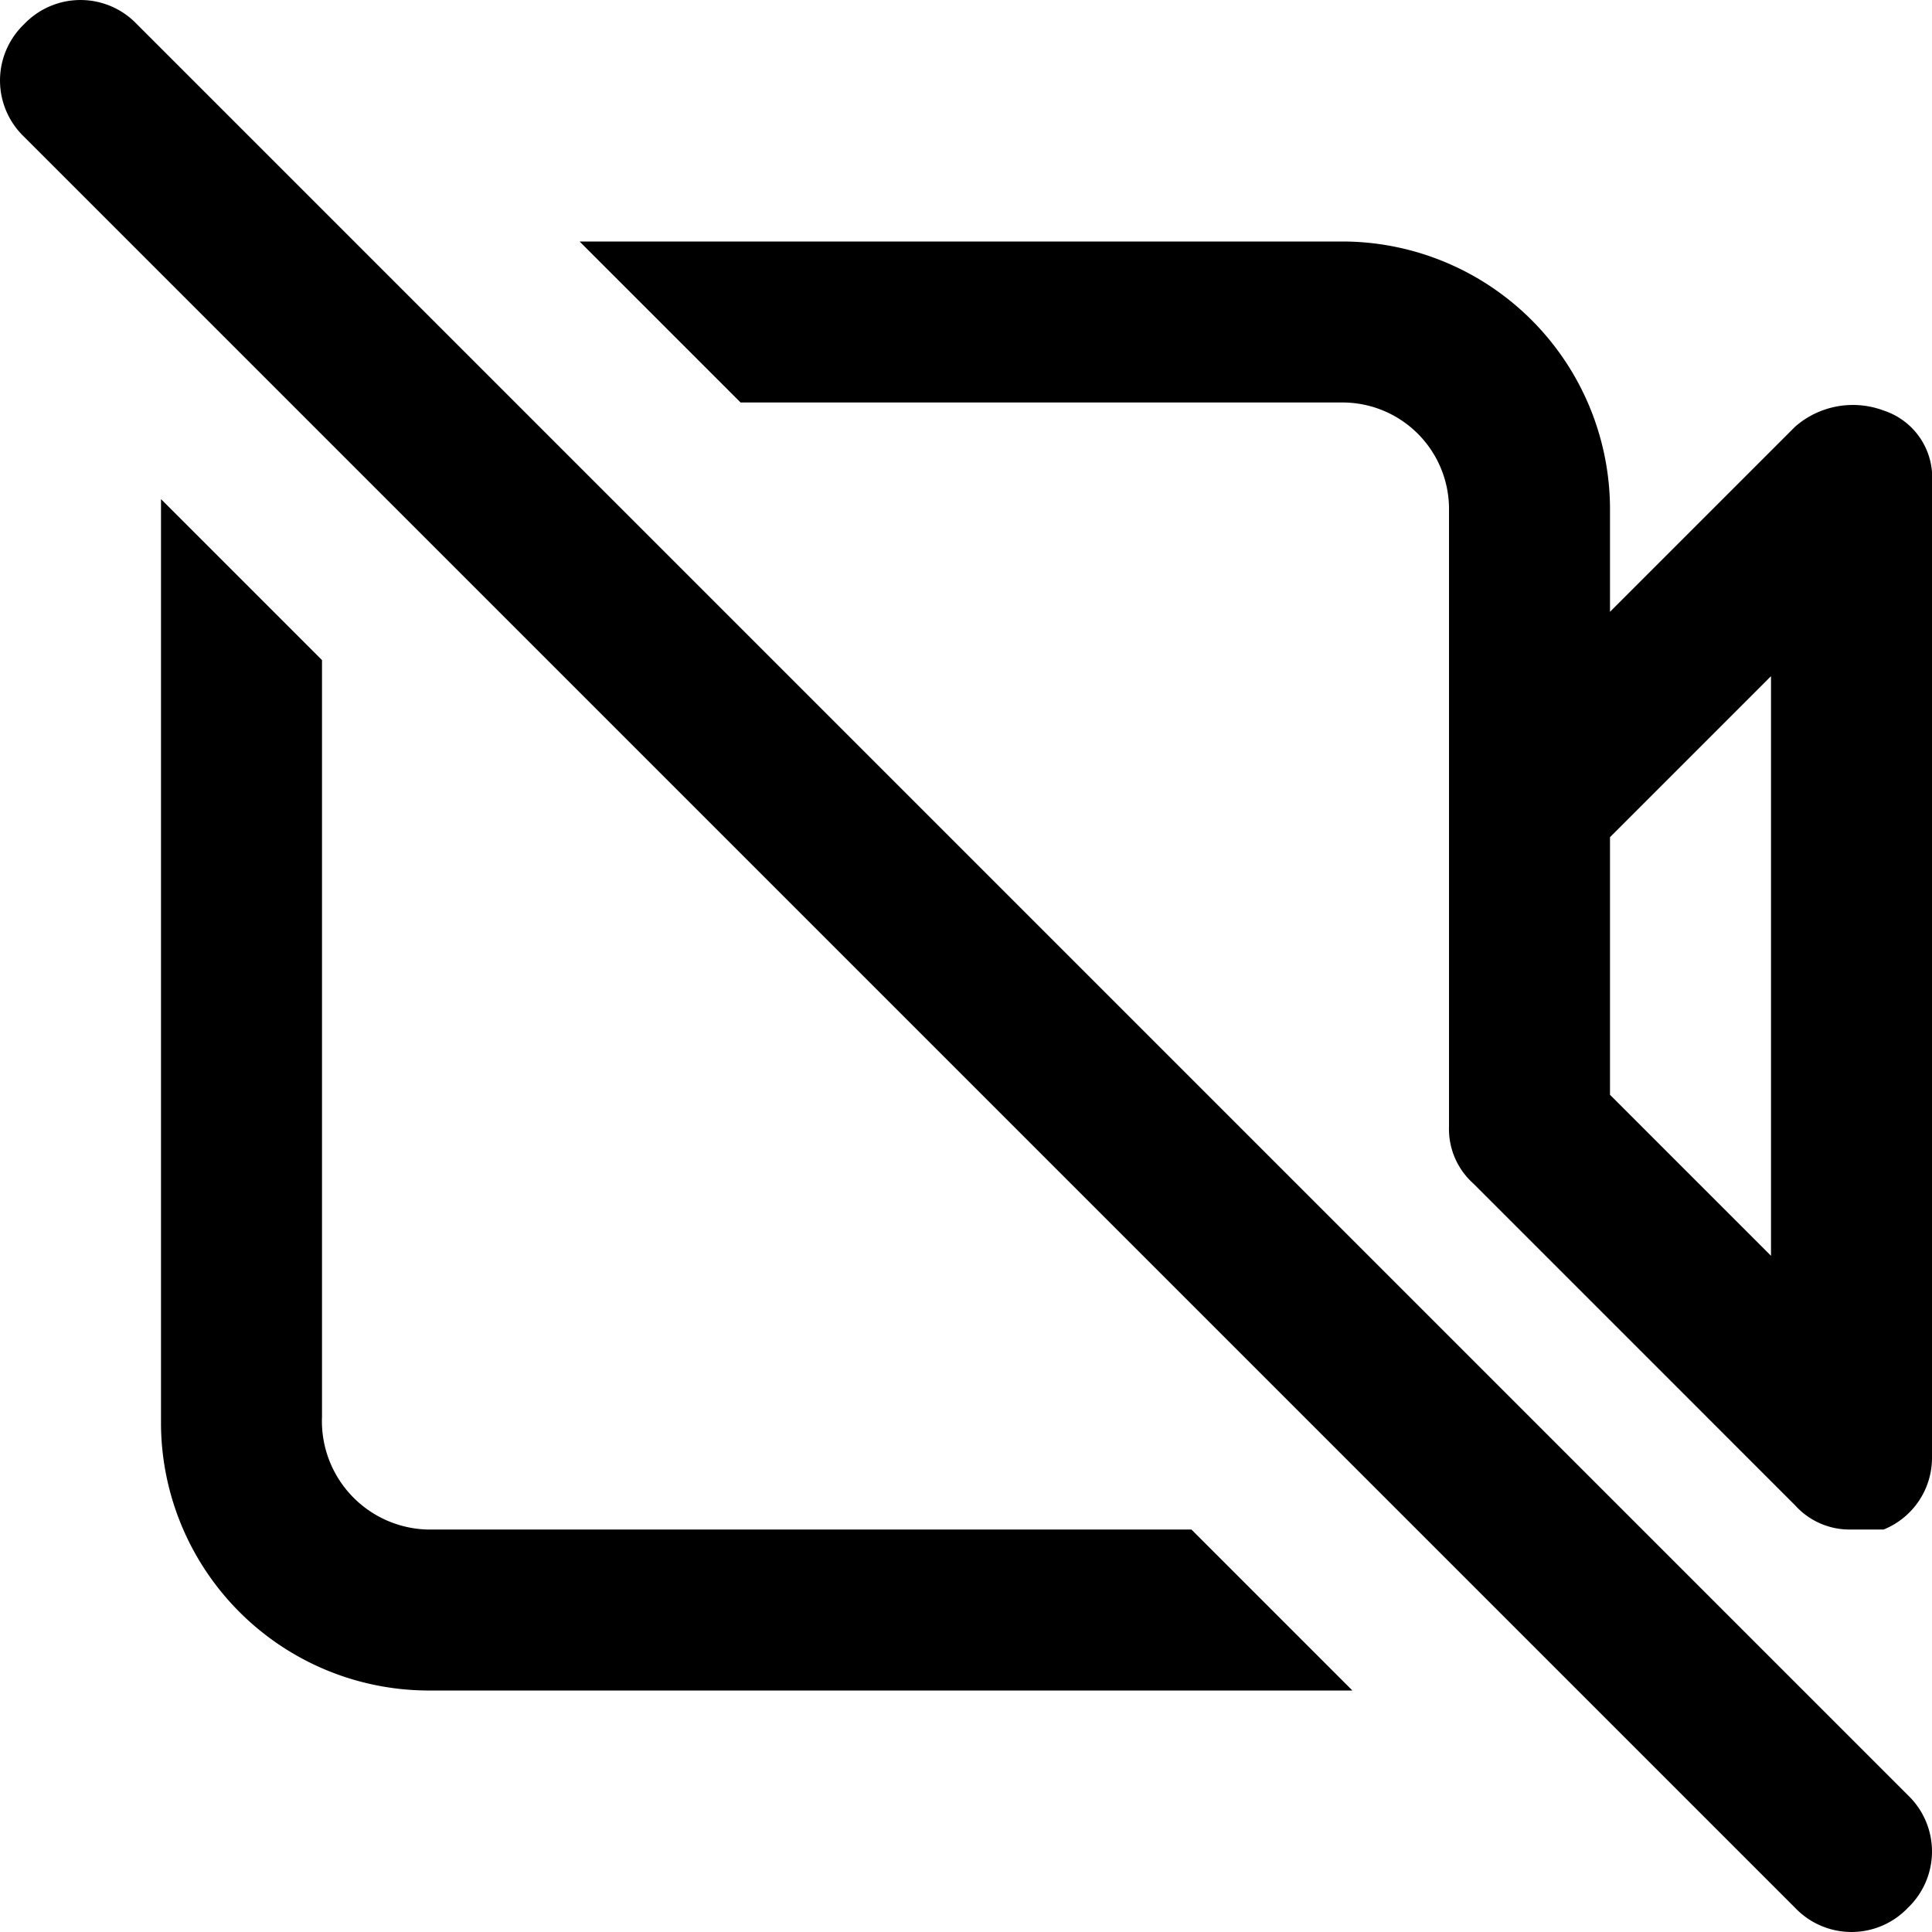 <svg id="vídeo-off-24px" xmlns="http://www.w3.org/2000/svg" width="24" height="24" viewBox="0 0 24 24">
  <path id="vídeo-off-24px-2" data-name="vídeo-off-24px" d="M16.7,5A1.324,1.324,0,0,1,18,6.3V14a.908.908,0,0,0,.3.7l4,4a.908.908,0,0,0,.7.3h.4a.961.961,0,0,0,.6-.9V6a.875.875,0,0,0-.6-.9,1.09,1.09,0,0,0-1.1.2L20,7.6V6.3A3.329,3.329,0,0,0,16.7,3H7.2l2,2ZM22,8.4v7.2l-2-2V10.4ZM14.8,19l2,2H5.3A3.329,3.329,0,0,1,2,17.7V6.2l2,2v9.4A1.347,1.347,0,0,0,5.3,19Zm8.9,3.3a.967.967,0,0,1,0,1.4.967.967,0,0,1-1.4,0L.3,1.7A.967.967,0,0,1,.3.3.967.967,0,0,1,1.7.3Z"/>
</svg>
